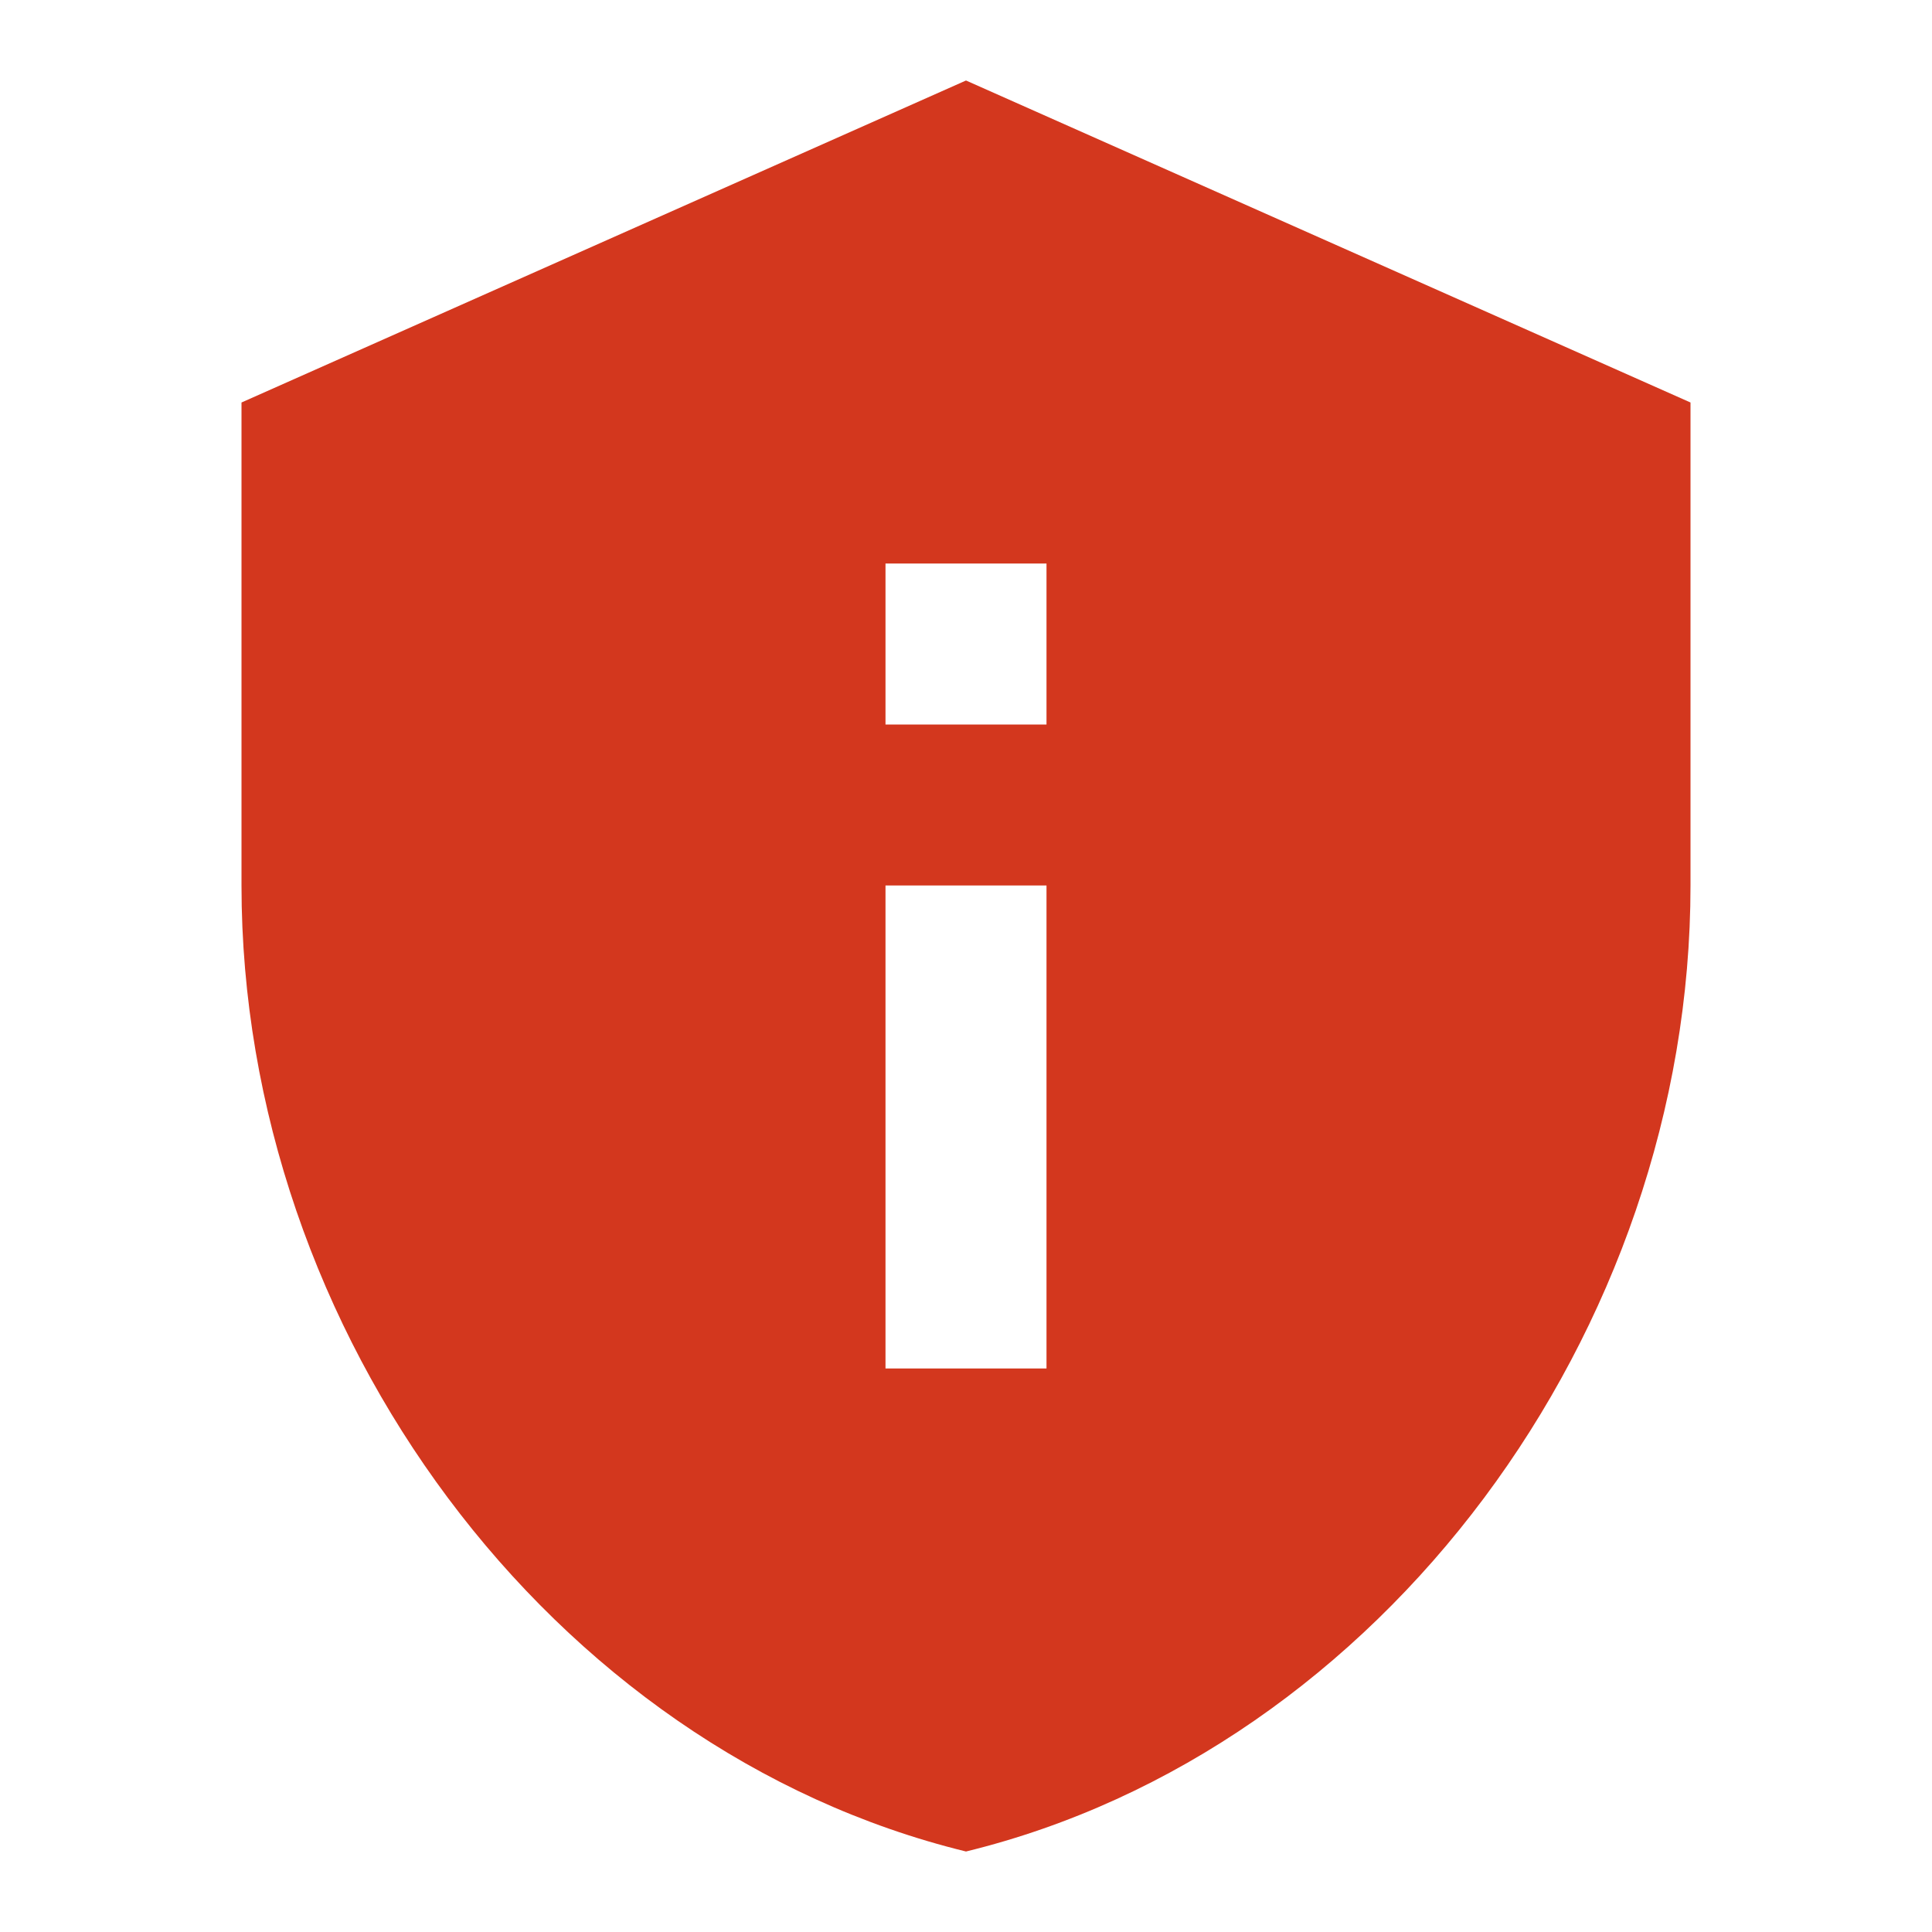 <svg xmlns="http://www.w3.org/2000/svg" enable-background="new 0 0 24 24" viewBox="0 0 24 24" fill="#d3371e" width="18px" height="18px"><g><rect fill="none" height="24" width="24"/><path d="M12,1L3,5v6c0,5.55,3.84,10.74,9,12c5.16-1.26,9-6.45,9-12V5L12,1L12,1z M11,7h2v2h-2V7z M11,11h2v6h-2V11z"/></g></svg>